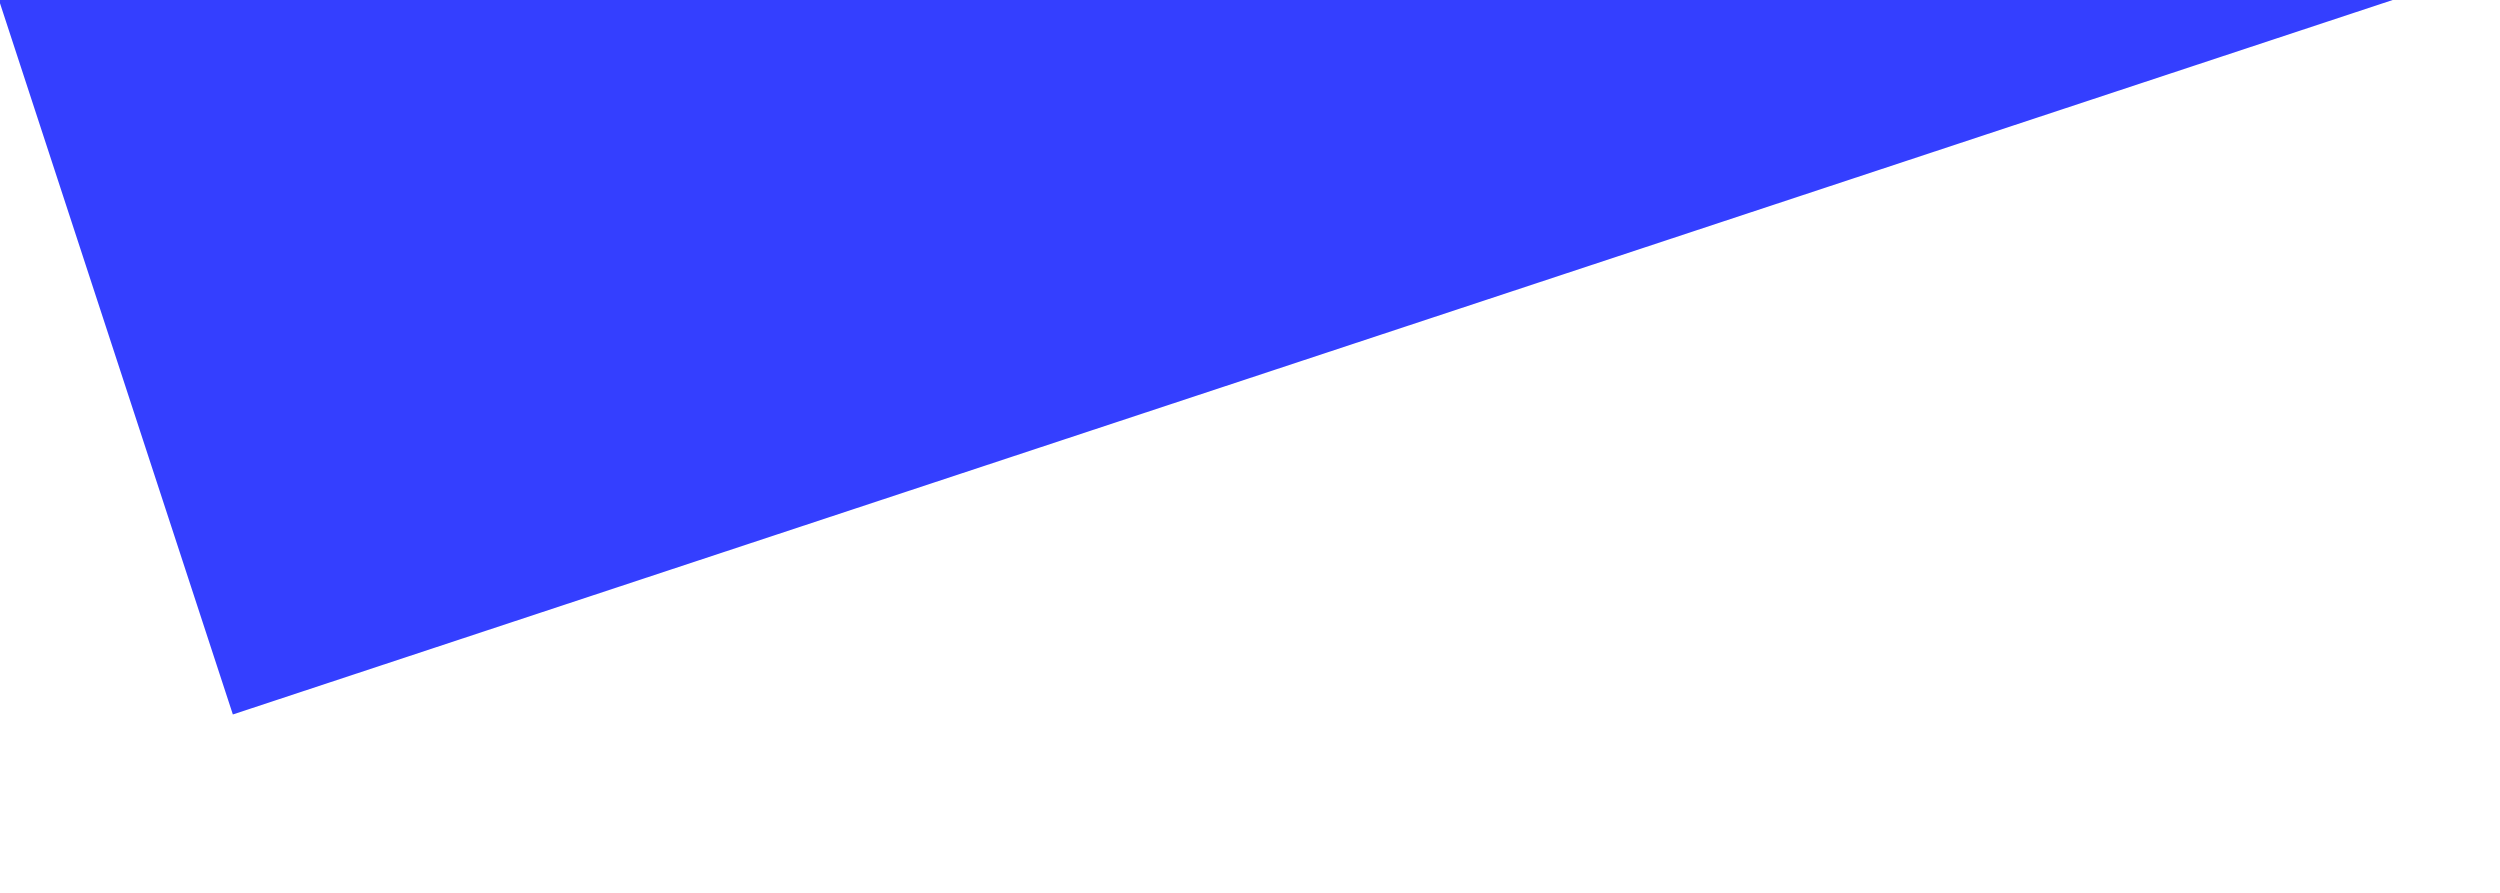 <svg width="14" height="5" viewBox="0 0 14 5" fill="none" xmlns="http://www.w3.org/2000/svg">
<path fill-rule="evenodd" clip-rule="evenodd" d="M13.399 -0H-0.006L1.304 4.001L13.399 -0Z" fill="#343FFF"/>
</svg>
